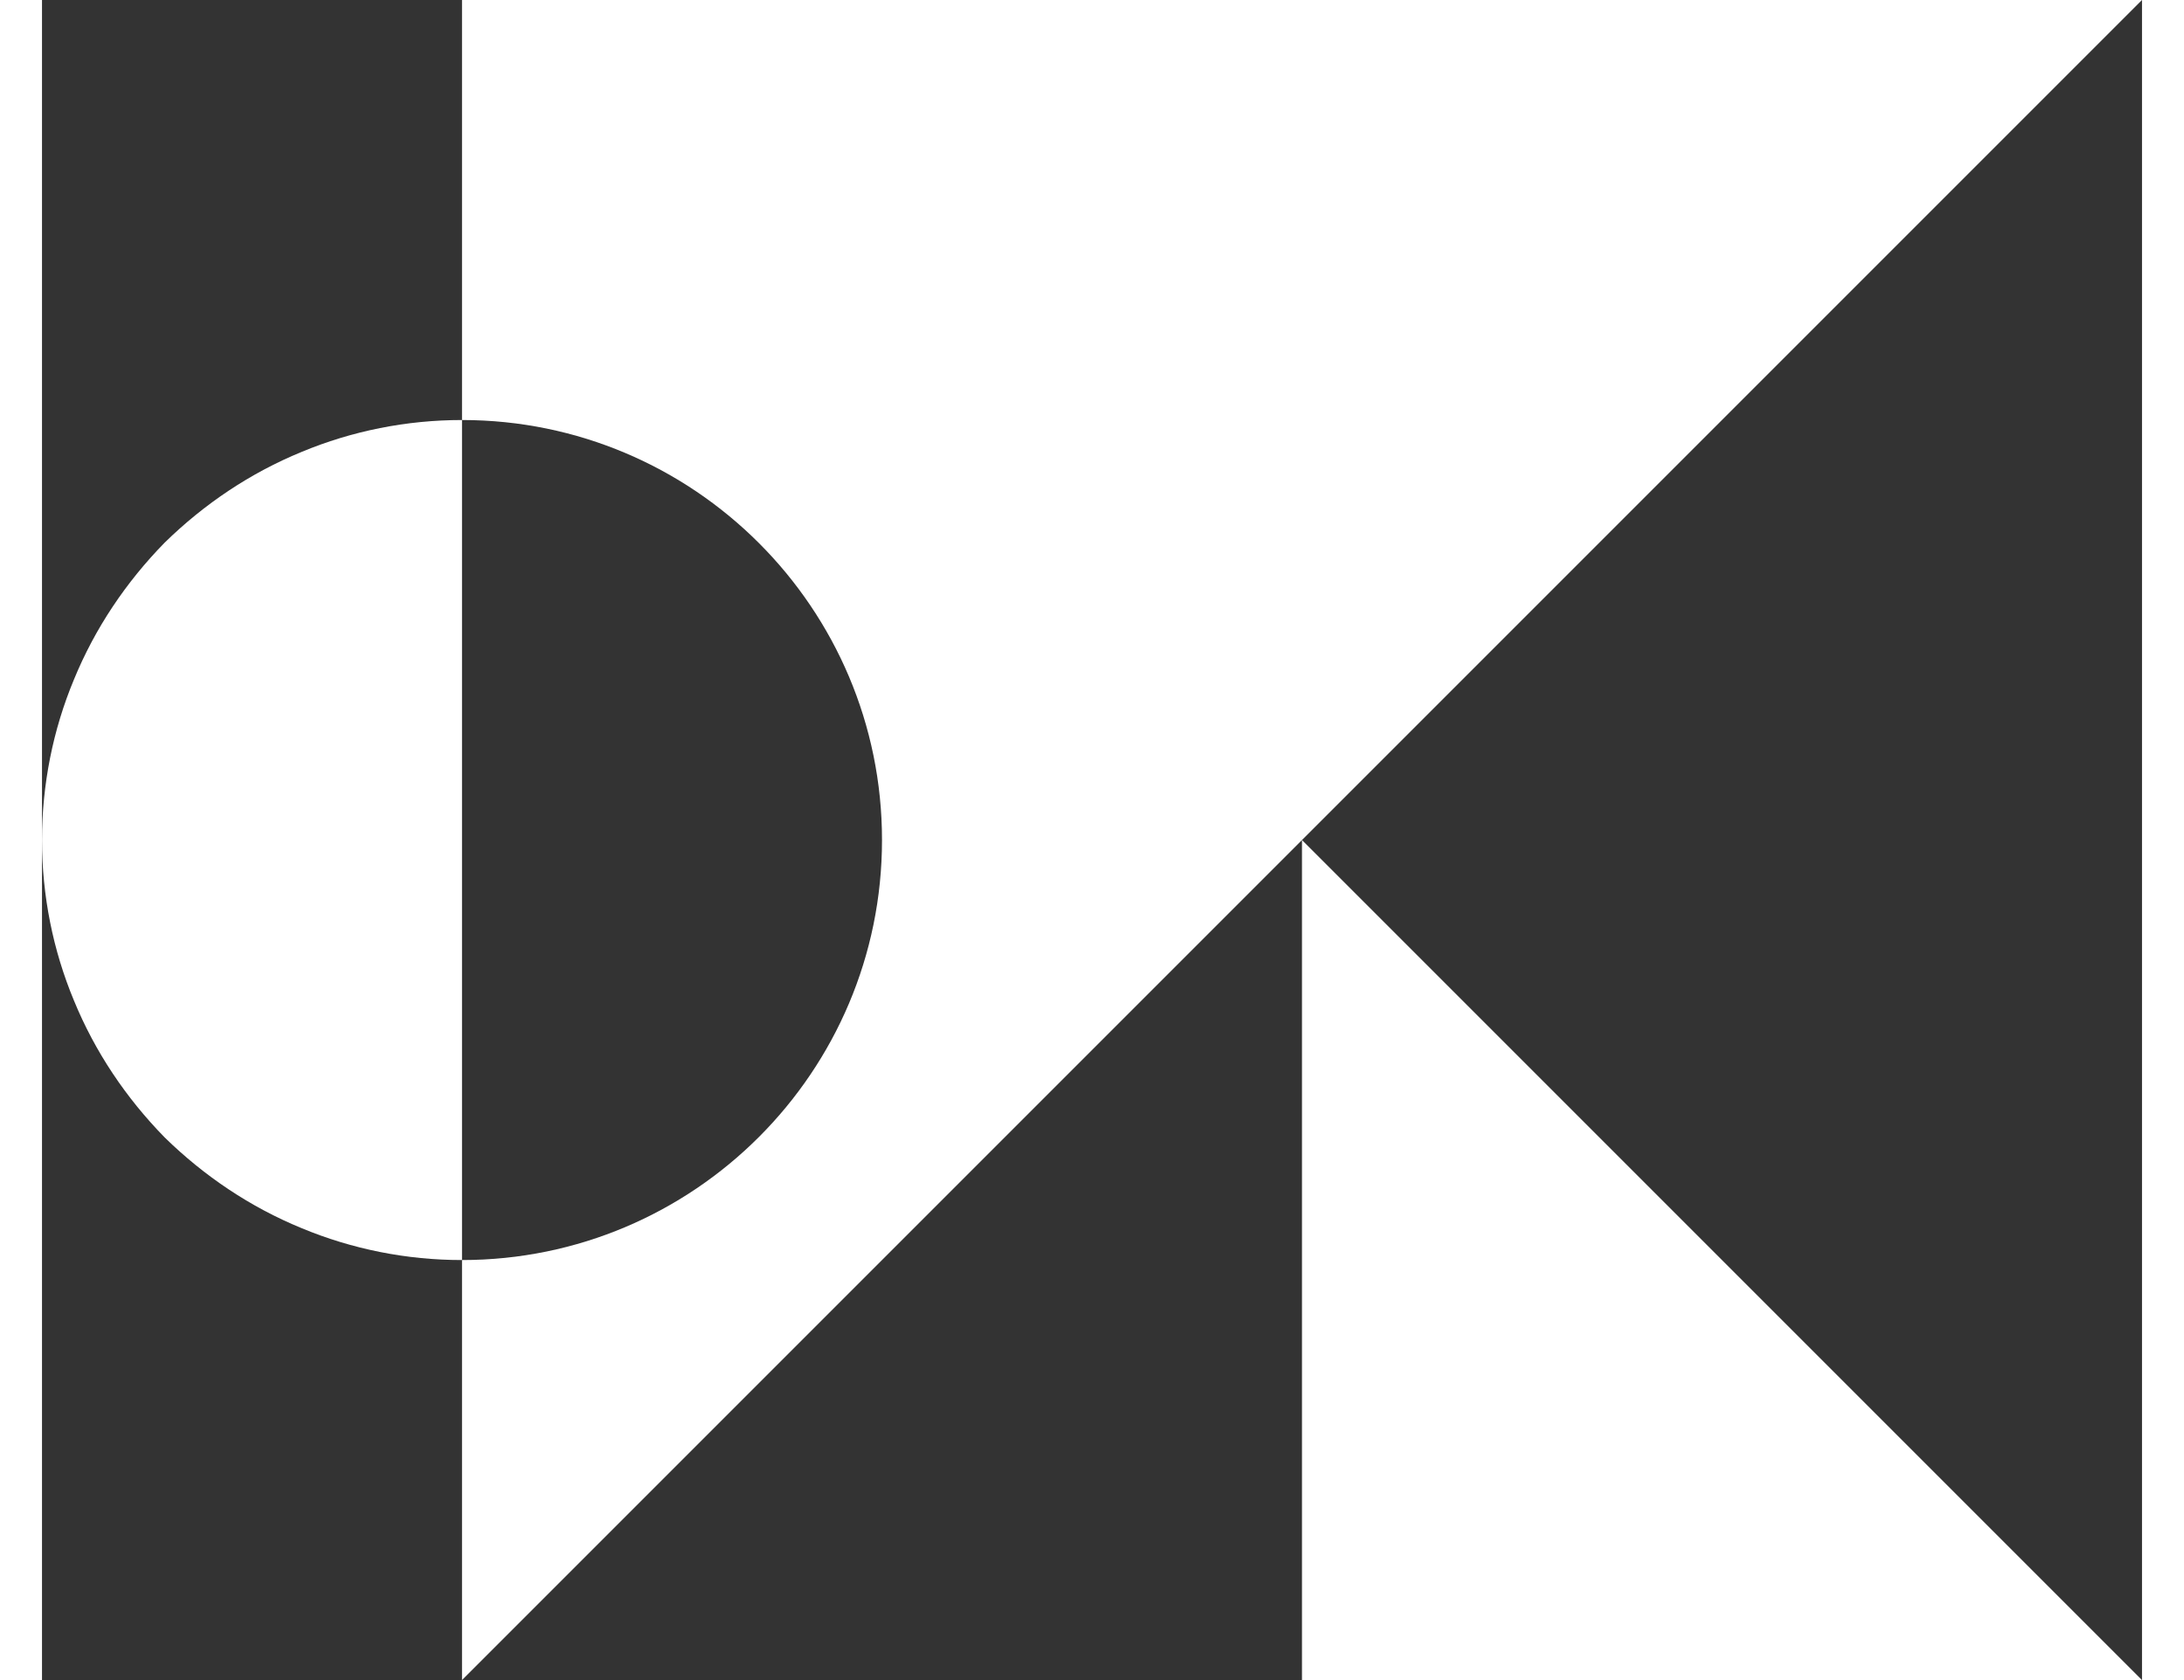 <svg xmlns="http://www.w3.org/2000/svg" width="65" height="50" fill="none" viewBox="0.5 0 2.5 2">
  <rect x="0.5" y="0" width="2.5" height="2" fill="#333333" stroke="none"/>
  <path d="M2 2V1L3 2H2Z" fill="#FFFFFF"/>
  <path d="M1 1.5V2L3 0H1V0.5C1.276 0.5 1.5 0.724 1.5 1C1.5 1.276 1.276 1.5 1 1.5Z" fill="#FFFFFF"/>
  <path d="M1 0.5C0.934 0.5 0.869 0.513 0.809 0.538C0.748 0.563 0.693 0.6 0.646 0.646C0.6 0.693 0.563 0.748 0.538 0.809C0.513 0.869 0.5 0.934 0.5 1C0.5 1.066 0.513 1.131 0.538 1.191C0.563 1.252 0.6 1.307 0.646 1.354C0.693 1.4 0.748 1.437 0.809 1.462C0.869 1.487 0.934 1.5 1 1.5L1 1L1 0.5Z" fill="#FFFFFF"/>
</svg>
